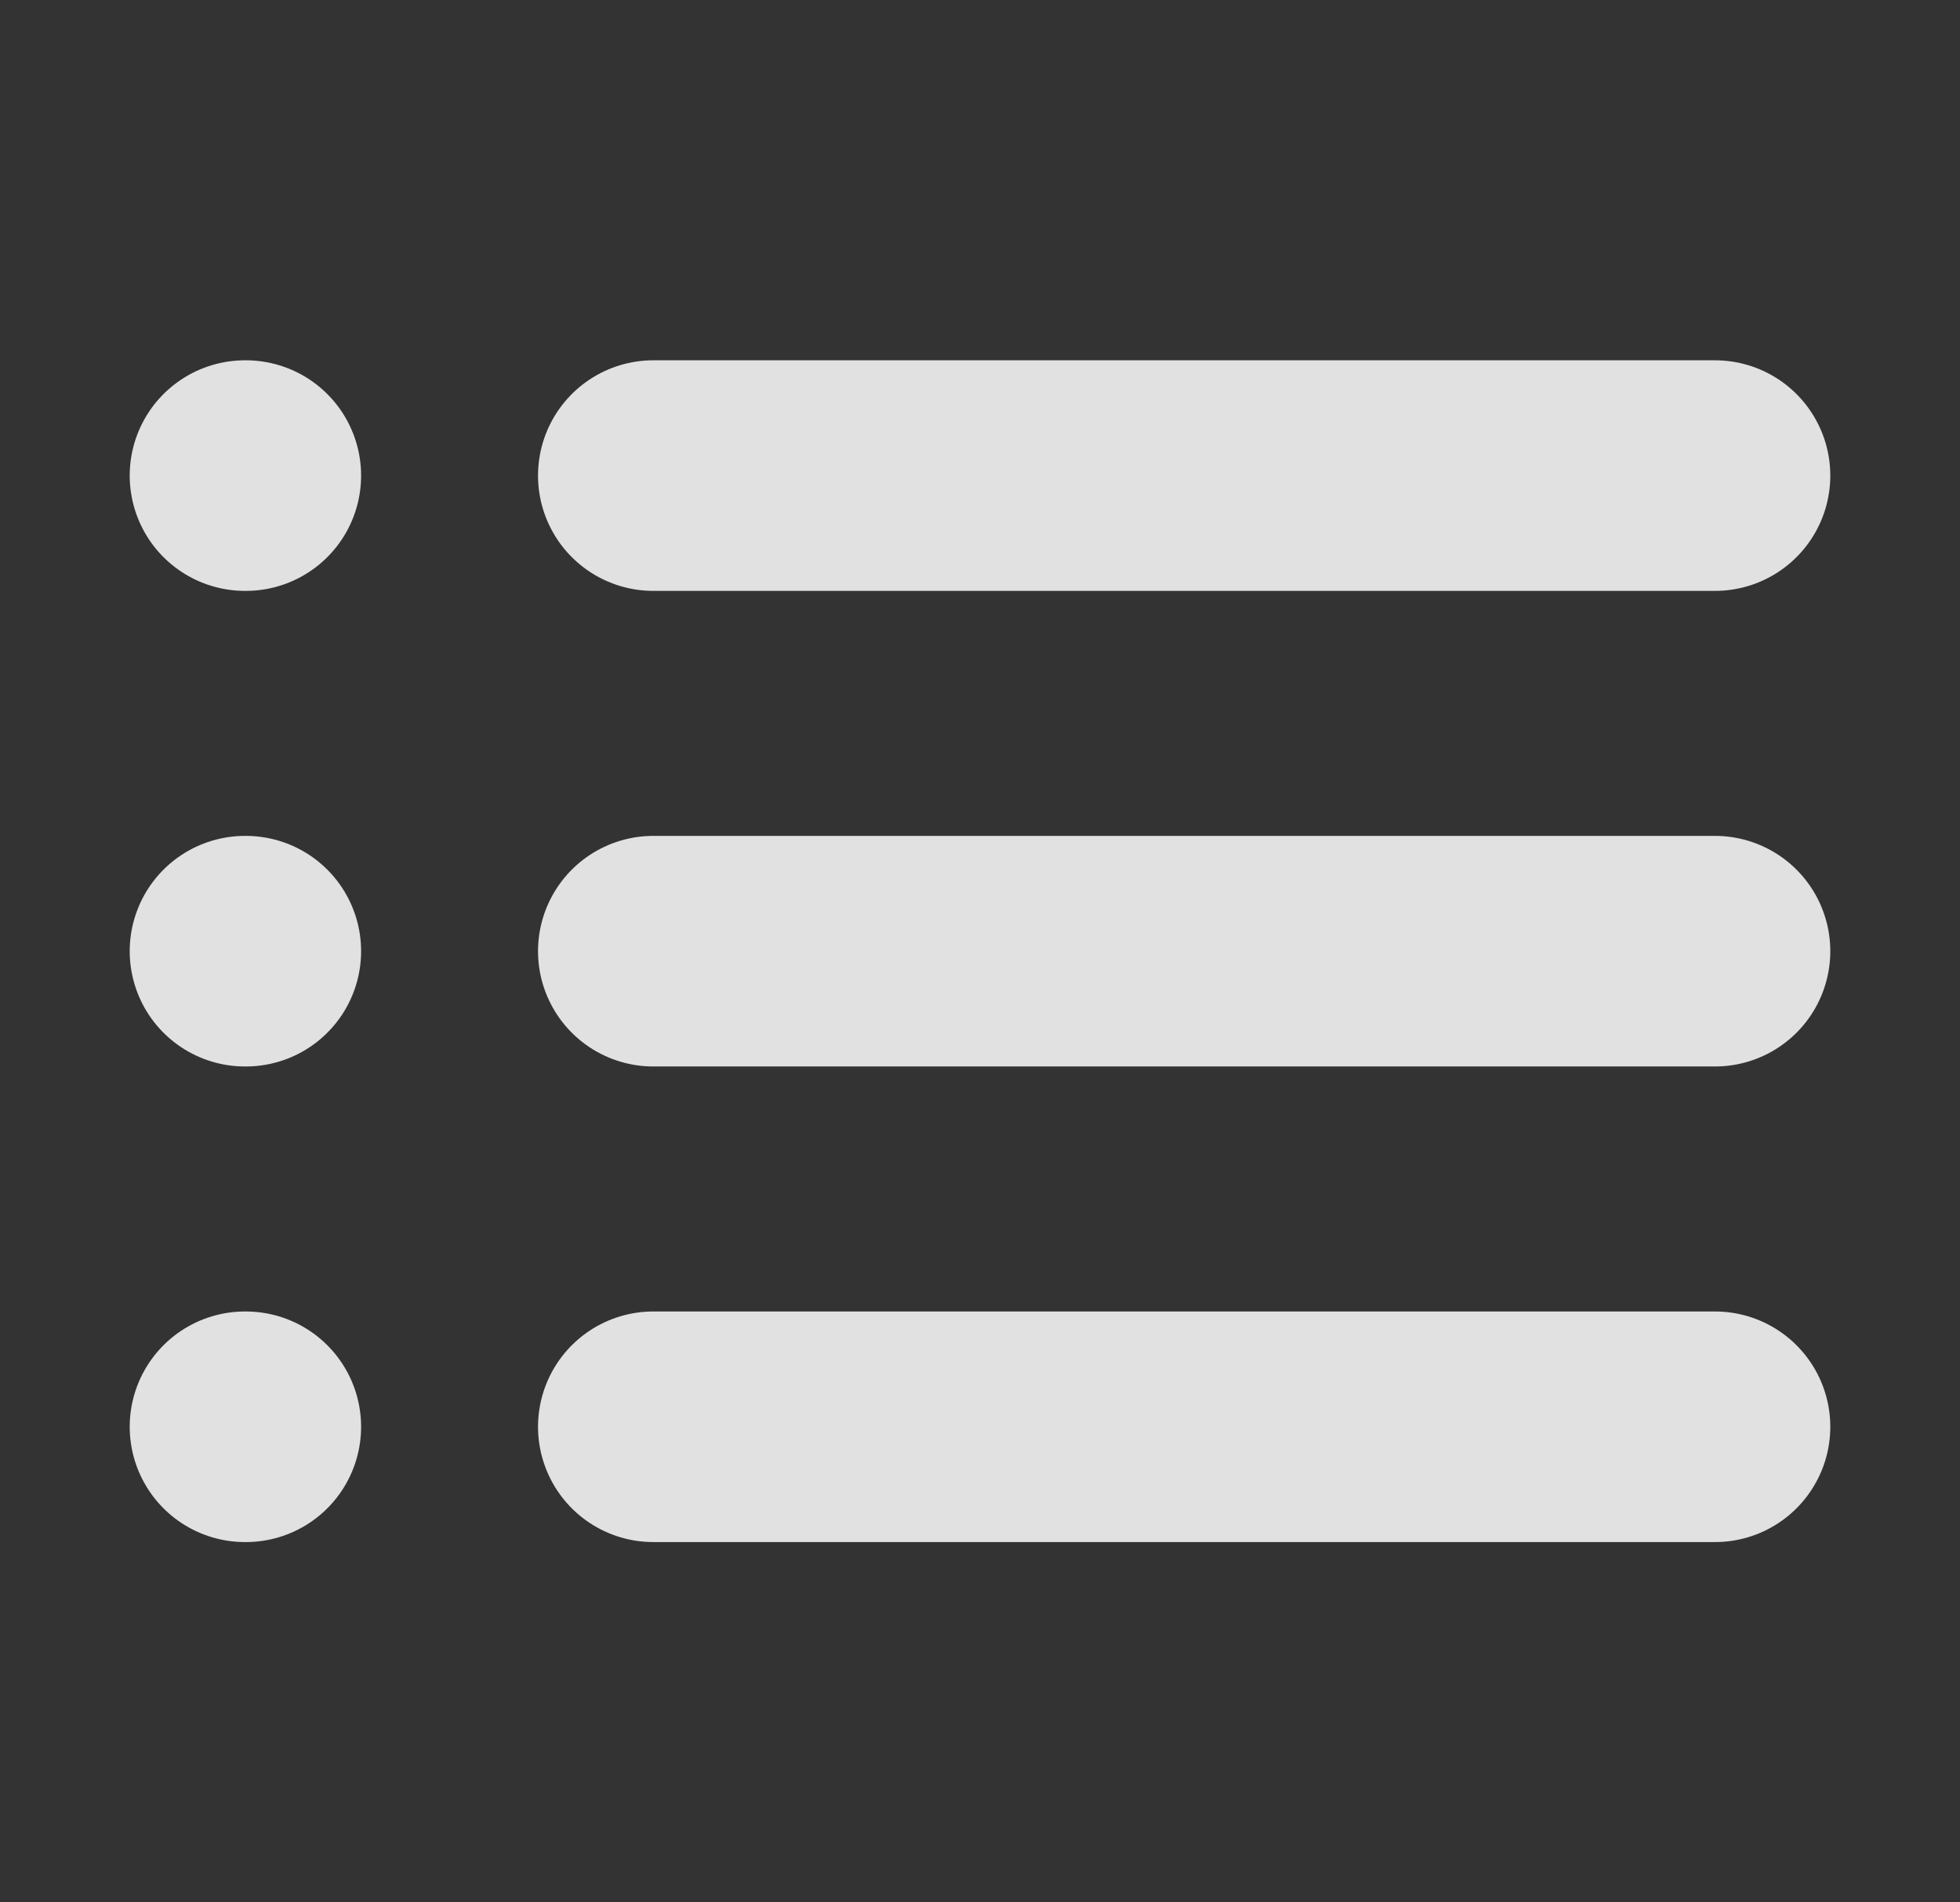 <svg width="34" height="33" viewBox="0 0 34 33" fill="none" xmlns="http://www.w3.org/2000/svg">
<rect x="0" y="0" width="34" height="33" fill="#333333" stroke="none"/>
<g opacity="0.85">
<path d="M11.333 8.25H29.75M11.333 16.5H29.75M11.333 24.75H29.75M4.25 8.25H4.264M4.25 16.5H4.264M4.25 24.75H4.264" stroke="white" stroke-width="4" stroke-linecap="round" stroke-linejoin="round"/>
</g>
</svg>
